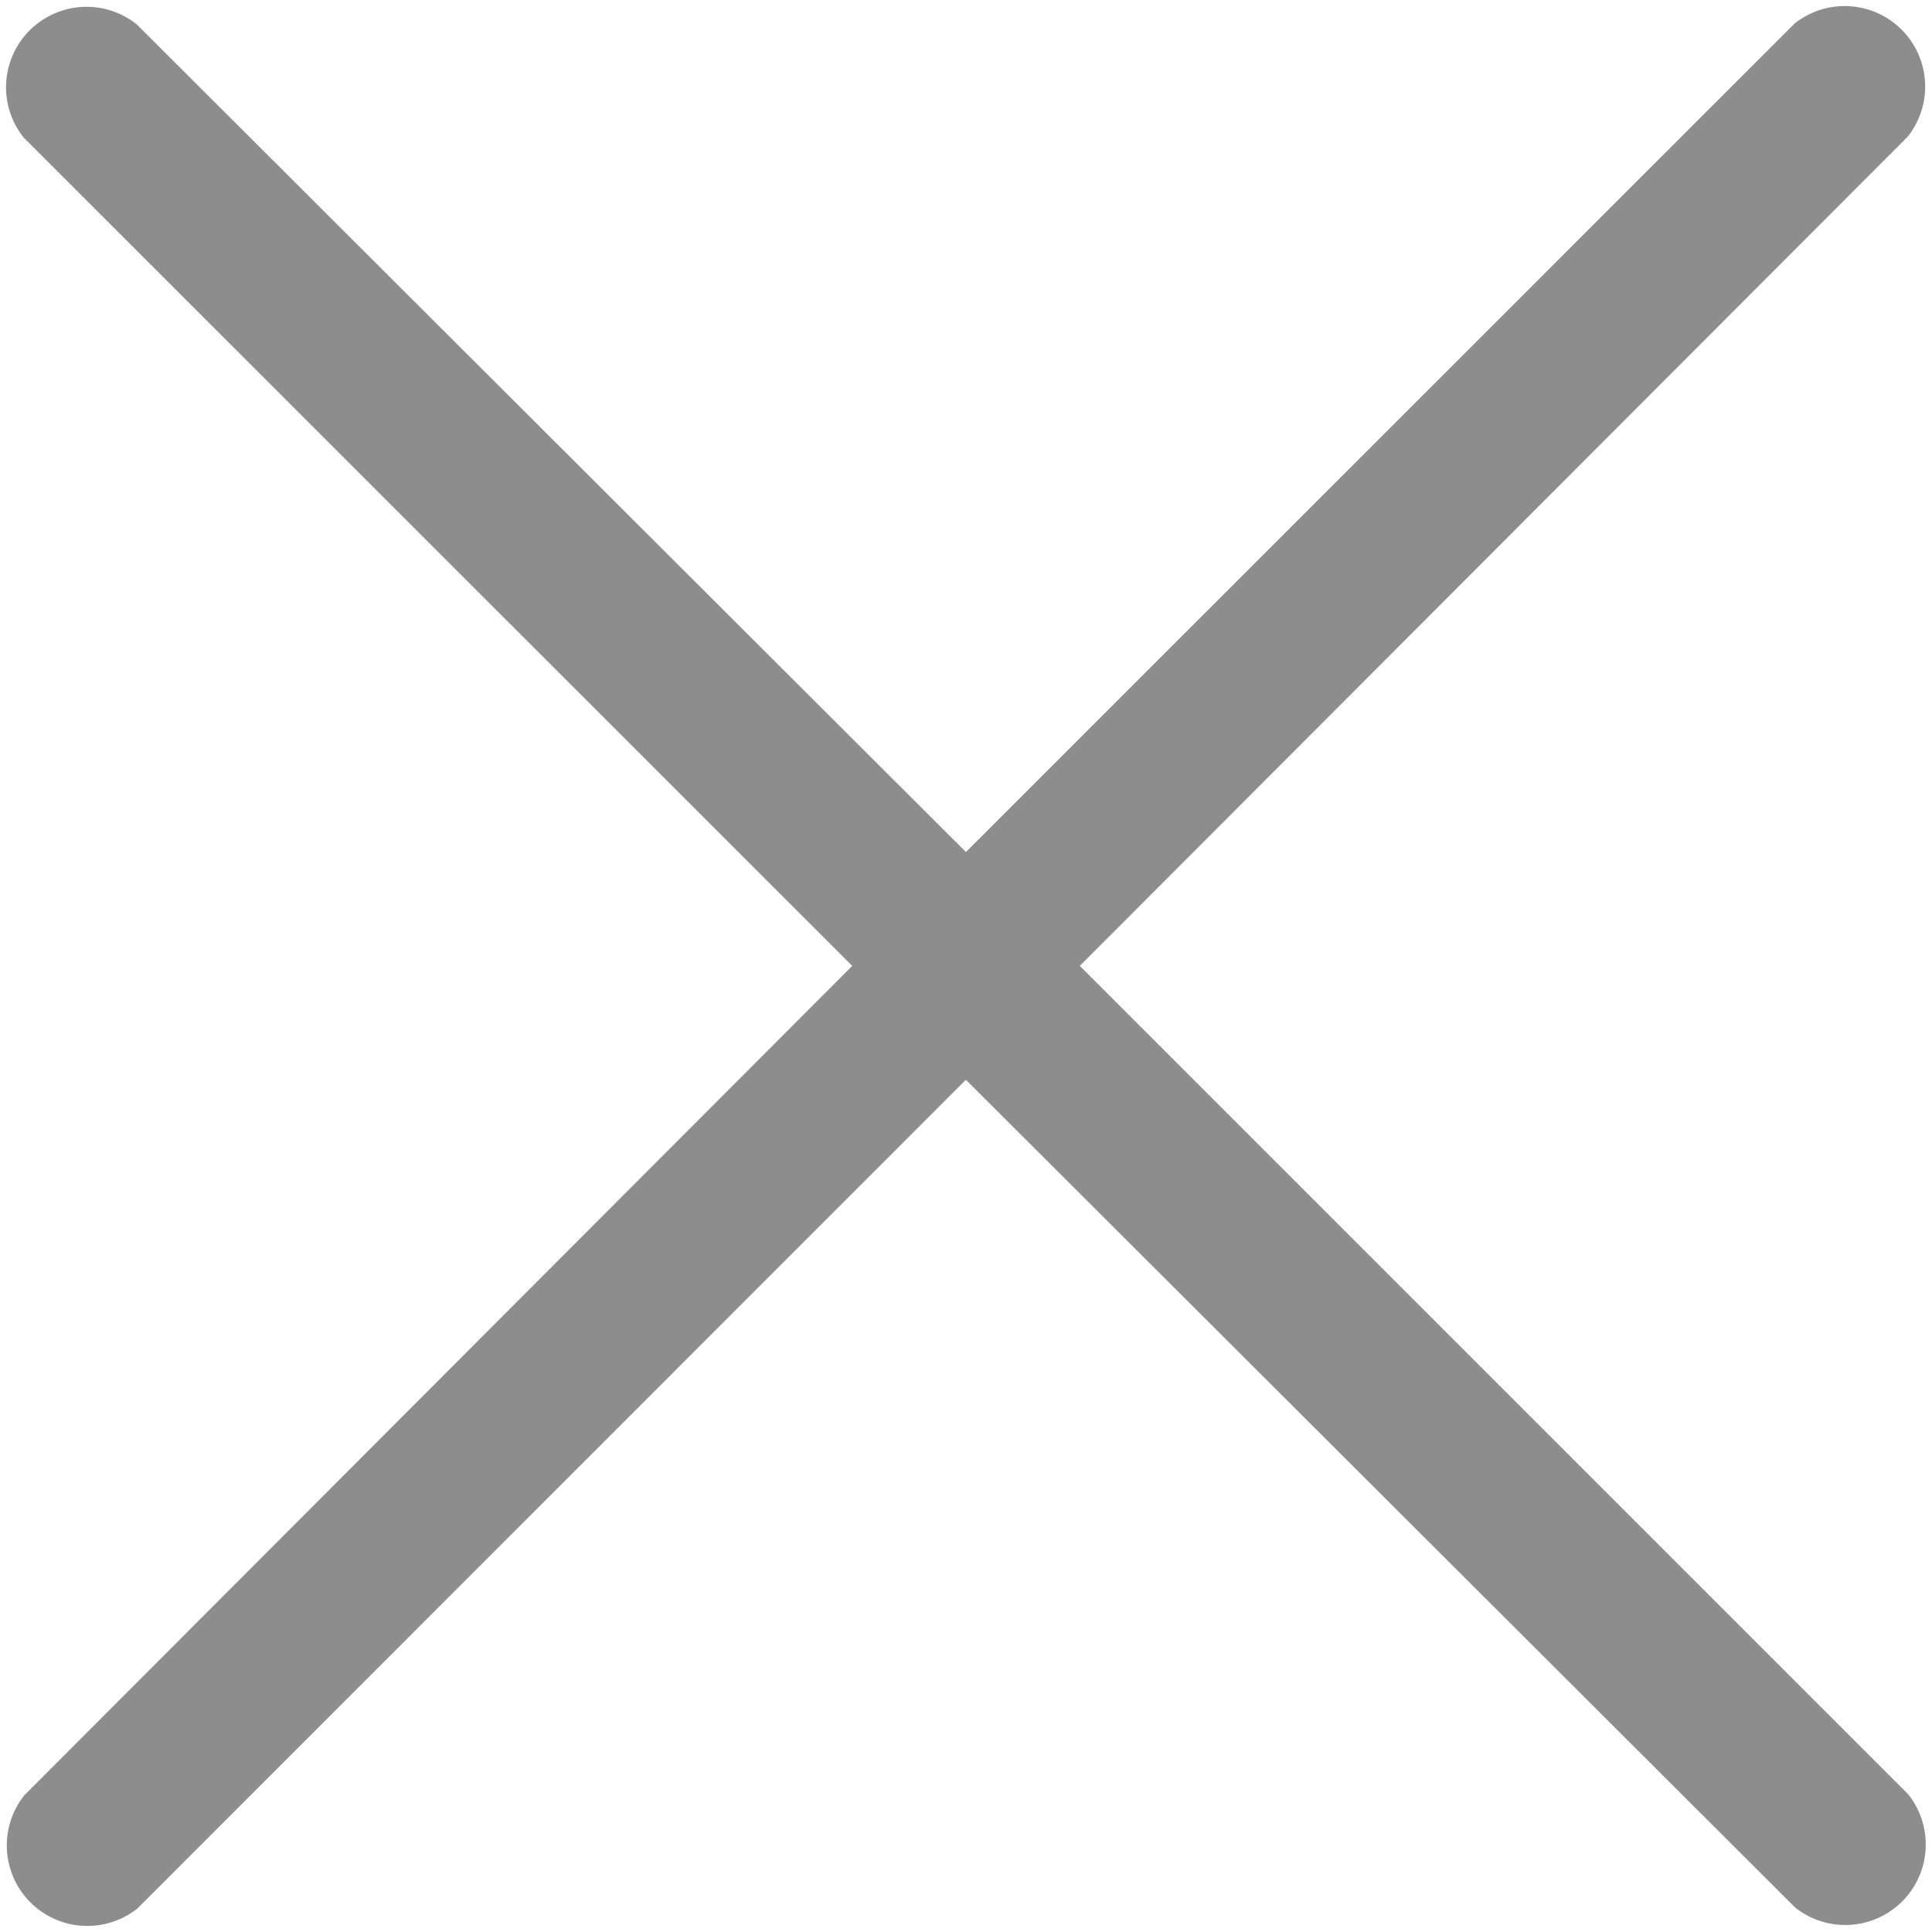<svg xmlns="http://www.w3.org/2000/svg" width="10.247" height="10.247" viewBox="0 0 10.247 10.247">
  <path id="Size_32_Theme_Regular" data-name="Size=32, Theme=Regular" d="M13.518,4.125a.427.427,0,0,1,.6.6L9.727,9.123l4.394,4.394a.427.427,0,0,1-.6.6L9.123,9.727,4.729,14.122a.427.427,0,0,1-.6-.6L8.52,9.123,4.125,4.729a.427.427,0,0,1,.6-.6L9.123,8.519Z" transform="translate(-4 -4)" fill="#8d8d8d"/>
</svg>
